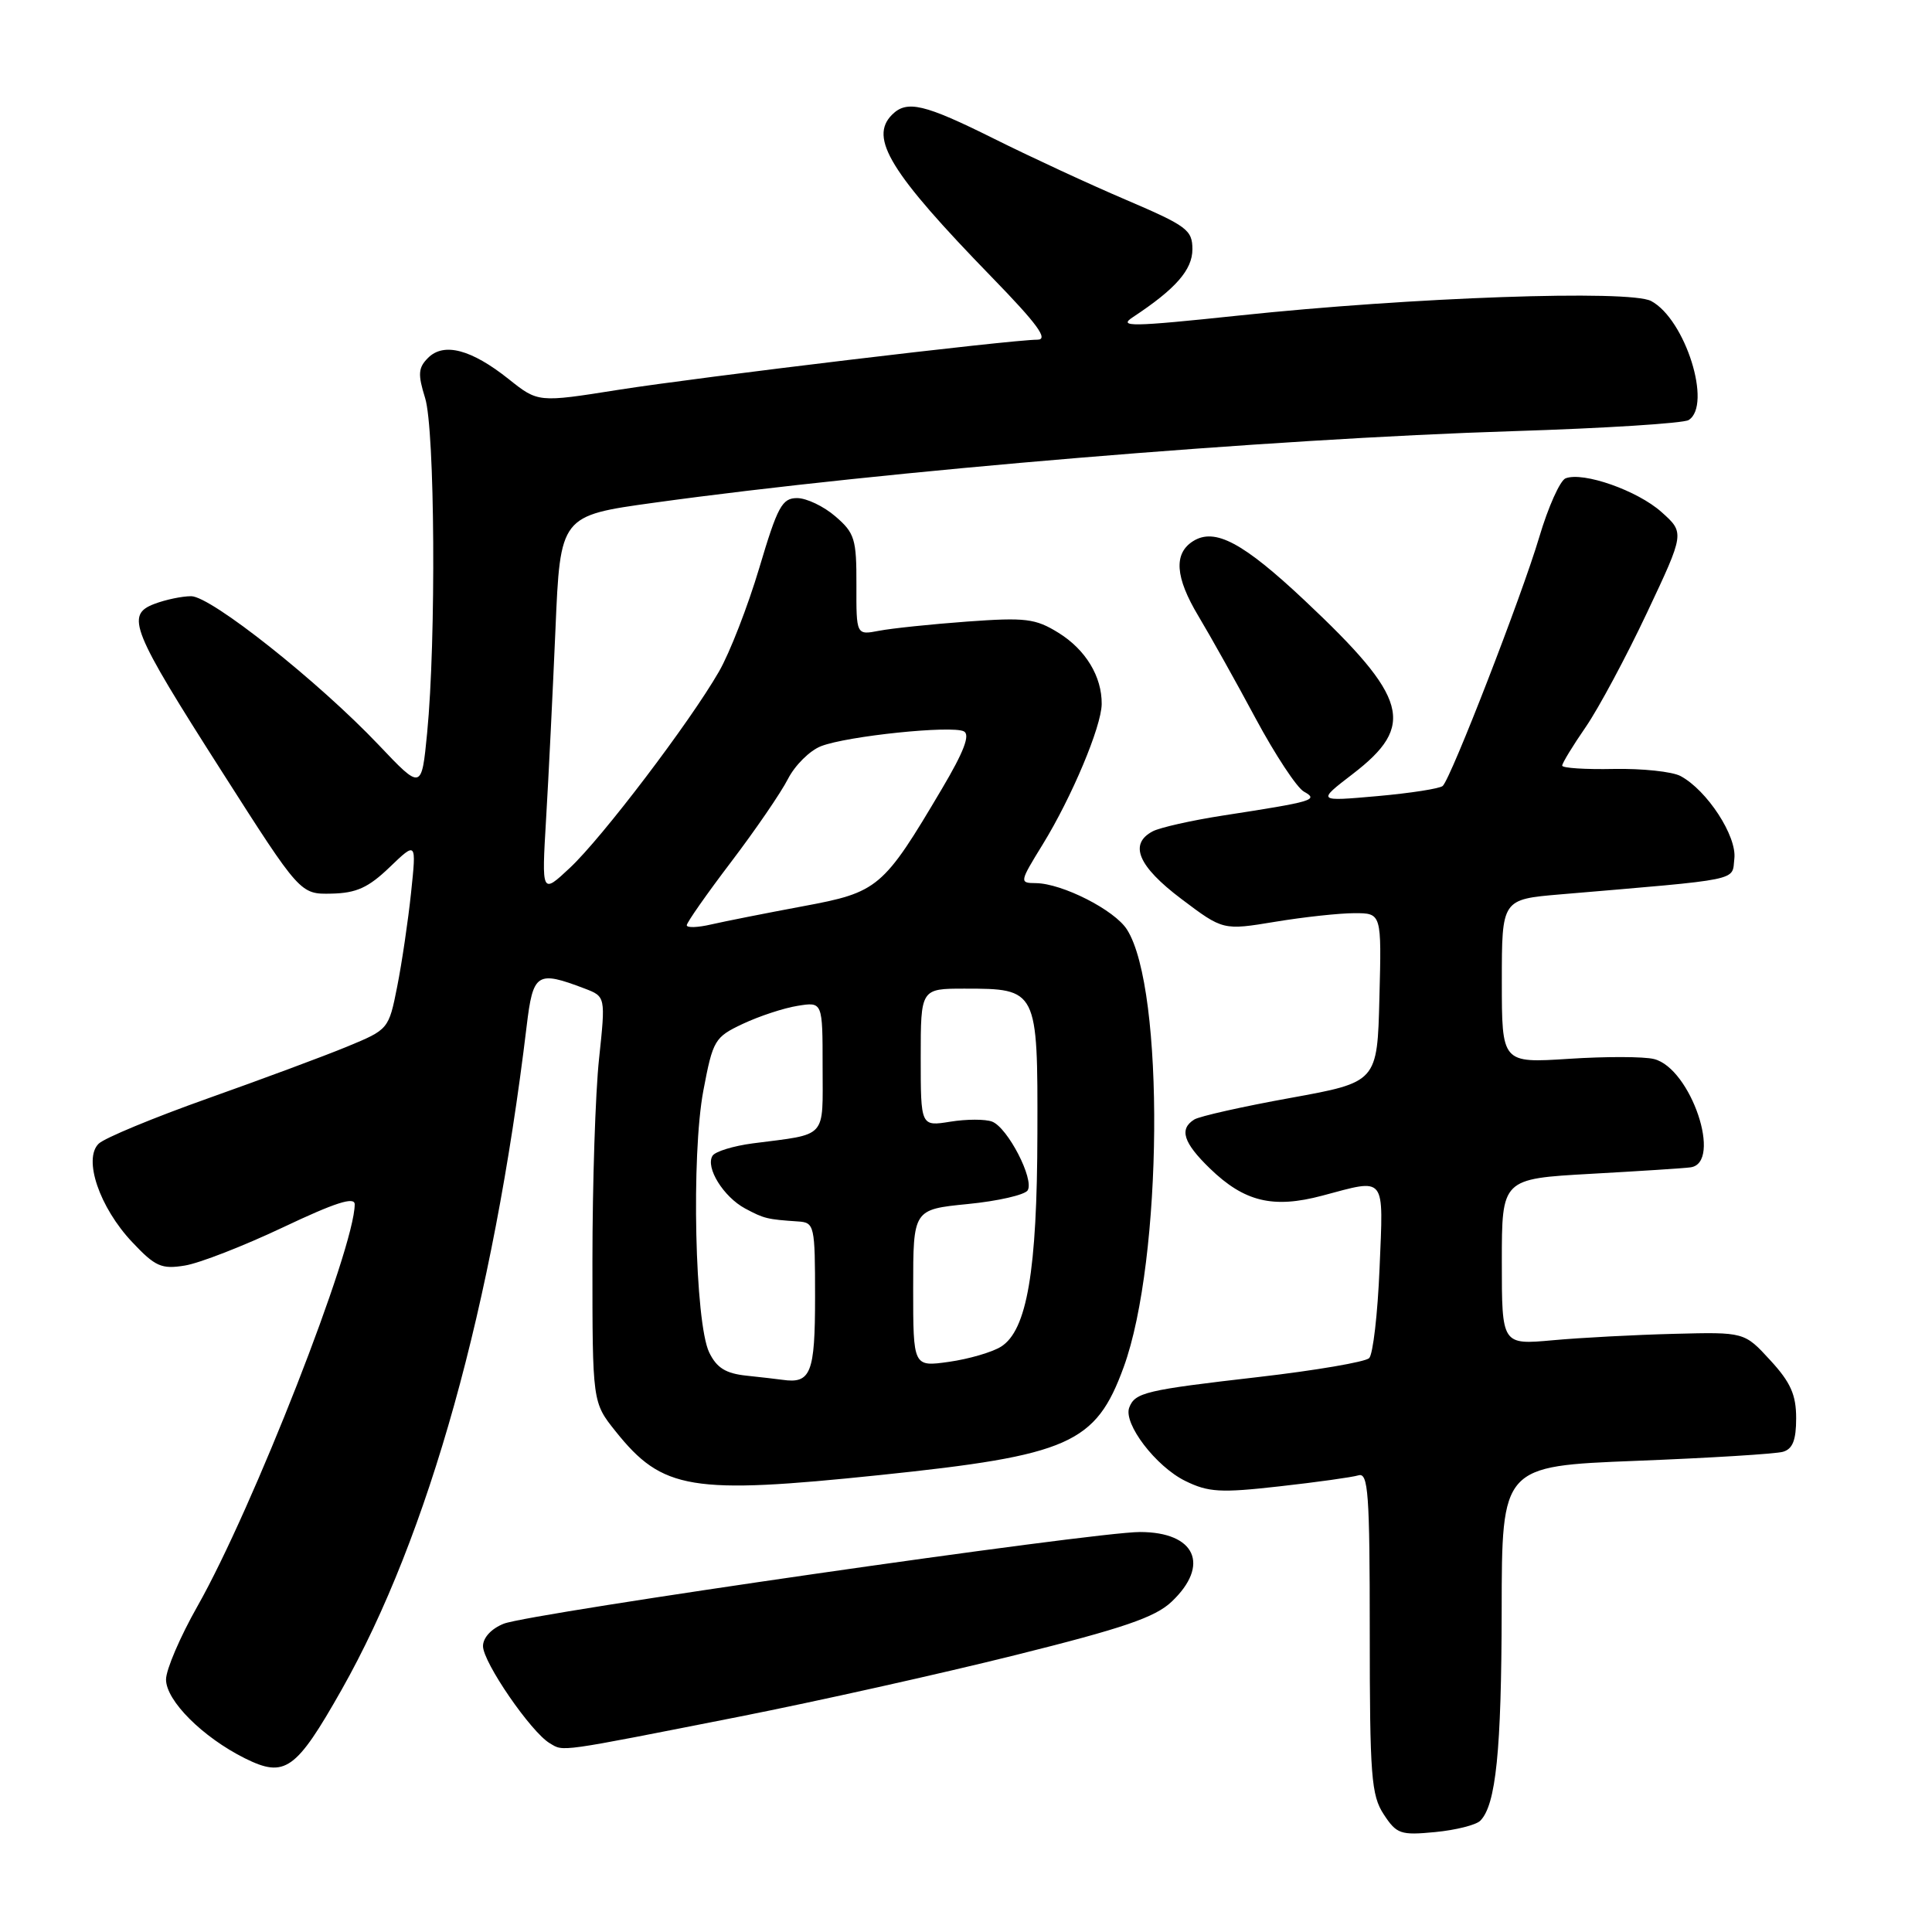 <?xml version="1.0" encoding="UTF-8" standalone="no"?>
<!DOCTYPE svg PUBLIC "-//W3C//DTD SVG 1.1//EN" "http://www.w3.org/Graphics/SVG/1.1/DTD/svg11.dtd" >
<svg xmlns="http://www.w3.org/2000/svg" xmlns:xlink="http://www.w3.org/1999/xlink" version="1.1" viewBox="0 0 256 256">
 <g >
 <path fill="currentColor"
d=" M 196.14 241.26 C 198.22 239.18 198.95 231.99 198.98 213.38 C 199.00 194.27 199.00 194.27 216.75 193.57 C 226.51 193.19 235.29 192.65 236.25 192.37 C 237.54 192.00 238.00 190.82 238.00 187.92 C 238.00 184.82 237.27 183.17 234.57 180.24 C 231.14 176.50 231.14 176.50 221.82 176.74 C 216.69 176.87 209.46 177.25 205.75 177.59 C 199.00 178.20 199.00 178.20 199.00 167.20 C 199.00 156.20 199.00 156.20 210.75 155.54 C 217.21 155.18 223.18 154.80 224.00 154.68 C 228.28 154.11 224.06 141.56 219.17 140.33 C 217.84 139.99 212.76 139.98 207.87 140.30 C 199.00 140.87 199.00 140.87 199.00 130.02 C 199.00 119.17 199.00 119.17 206.75 118.51 C 231.09 116.44 229.47 116.78 229.81 113.77 C 230.16 110.79 226.19 104.71 222.68 102.83 C 221.58 102.24 217.60 101.82 213.84 101.89 C 210.08 101.97 207.00 101.77 207.00 101.45 C 207.00 101.12 208.40 98.82 210.12 96.33 C 211.83 93.84 215.48 87.03 218.23 81.20 C 223.23 70.60 223.23 70.60 220.16 67.85 C 216.97 65.00 209.80 62.48 207.45 63.38 C 206.72 63.66 205.14 67.18 203.95 71.20 C 201.63 79.00 192.29 103.07 191.17 104.14 C 190.80 104.49 186.90 105.10 182.50 105.49 C 174.50 106.20 174.50 106.20 179.24 102.56 C 187.63 96.12 186.63 92.50 172.87 79.56 C 164.71 71.89 160.98 69.90 158.10 71.70 C 155.49 73.34 155.71 76.49 158.80 81.64 C 160.40 84.31 163.82 90.42 166.39 95.22 C 168.97 100.02 171.84 104.37 172.77 104.89 C 174.76 106.00 174.11 106.20 162.00 108.07 C 157.88 108.71 153.71 109.65 152.75 110.15 C 149.55 111.83 150.79 114.78 156.53 119.11 C 162.06 123.28 162.06 123.28 168.97 122.14 C 172.77 121.51 177.50 121.00 179.48 121.00 C 183.07 121.00 183.07 121.00 182.78 132.19 C 182.50 143.39 182.50 143.39 171.00 145.48 C 164.68 146.62 158.94 147.91 158.25 148.34 C 156.22 149.60 156.79 151.41 160.31 154.82 C 164.88 159.25 168.68 160.17 175.21 158.43 C 183.75 156.16 183.31 155.60 182.80 168.03 C 182.55 174.09 181.93 179.46 181.42 179.96 C 180.92 180.46 174.33 181.59 166.78 182.46 C 151.75 184.19 150.40 184.51 149.63 186.51 C 148.82 188.63 153.16 194.32 157.05 196.23 C 160.12 197.74 161.73 197.83 169.53 196.95 C 174.47 196.40 179.18 195.74 180.00 195.49 C 181.30 195.09 181.50 197.85 181.50 216.30 C 181.50 235.33 181.70 237.89 183.35 240.41 C 185.06 243.02 185.58 243.20 190.16 242.76 C 192.89 242.50 195.58 241.82 196.14 241.26 Z  M 45.26 223.91 C 56.82 203.47 65.34 172.91 69.78 136.00 C 70.63 128.91 71.13 128.58 77.45 130.98 C 80.25 132.05 80.25 132.05 79.38 140.27 C 78.89 144.80 78.50 156.90 78.50 167.16 C 78.50 185.82 78.50 185.82 81.57 189.66 C 87.79 197.44 91.54 198.06 116.62 195.45 C 141.70 192.84 145.19 191.30 148.89 181.16 C 154.07 166.99 154.35 131.02 149.33 123.17 C 147.69 120.58 140.75 117.06 137.26 117.02 C 135.06 117.00 135.07 116.92 138.17 111.88 C 142.02 105.62 145.94 96.28 145.98 93.30 C 146.02 89.64 143.85 86.07 140.24 83.84 C 137.20 81.96 135.89 81.80 128.17 82.36 C 123.40 82.71 118.14 83.26 116.48 83.58 C 113.46 84.16 113.46 84.16 113.48 77.50 C 113.50 71.42 113.25 70.62 110.69 68.42 C 109.15 67.09 106.87 66.00 105.62 66.00 C 103.63 66.00 103.03 67.11 100.61 75.25 C 99.09 80.34 96.69 86.53 95.26 89.00 C 91.38 95.74 79.77 111.02 75.51 115.00 C 71.77 118.50 71.77 118.50 72.36 108.50 C 72.69 103.00 73.24 91.71 73.60 83.42 C 74.24 68.33 74.24 68.33 86.69 66.61 C 117.10 62.40 168.27 58.14 200.50 57.13 C 212.60 56.75 223.06 56.09 223.75 55.66 C 226.90 53.70 223.32 42.31 218.79 39.89 C 215.95 38.37 187.09 39.38 164.16 41.81 C 149.84 43.32 148.10 43.34 150.12 42.02 C 155.79 38.28 158.00 35.75 158.00 33.03 C 158.00 30.47 157.27 29.93 149.25 26.50 C 144.44 24.45 136.54 20.79 131.71 18.38 C 122.47 13.78 120.17 13.23 118.20 15.20 C 115.13 18.27 117.95 22.87 131.44 36.75 C 137.47 42.95 138.96 45.00 137.48 45.01 C 133.88 45.02 92.69 49.96 81.90 51.66 C 71.30 53.34 71.30 53.34 67.40 50.23 C 62.45 46.29 58.81 45.33 56.72 47.42 C 55.41 48.73 55.35 49.59 56.33 52.74 C 57.63 56.92 57.80 84.77 56.60 97.10 C 55.86 104.70 55.86 104.70 50.18 98.71 C 42.21 90.31 27.95 79.00 25.33 79.00 C 24.12 79.00 21.93 79.46 20.46 80.02 C 16.61 81.48 17.39 83.43 29.41 102.25 C 39.78 118.50 39.78 118.50 43.93 118.41 C 47.22 118.34 48.81 117.62 51.63 114.91 C 55.18 111.50 55.18 111.50 54.47 118.27 C 54.08 121.99 53.25 127.60 52.63 130.73 C 51.51 136.38 51.47 136.42 46.00 138.68 C 42.98 139.93 34.65 143.02 27.50 145.56 C 20.35 148.10 13.86 150.79 13.08 151.54 C 10.99 153.56 13.18 159.99 17.52 164.59 C 20.57 167.83 21.40 168.20 24.50 167.69 C 26.43 167.38 32.28 165.10 37.50 162.63 C 44.42 159.35 47.00 158.52 47.00 159.58 C 47.00 165.39 33.50 199.89 26.16 212.84 C 23.87 216.88 22.00 221.24 22.00 222.54 C 22.00 225.35 26.85 230.19 32.46 232.99 C 37.76 235.62 39.21 234.60 45.26 223.91 Z  M 98.00 227.46 C 108.17 225.45 124.60 221.79 134.50 219.32 C 148.83 215.75 153.06 214.31 155.25 212.23 C 160.38 207.37 158.40 203.00 151.05 203.00 C 144.96 202.99 70.24 213.77 66.75 215.15 C 65.11 215.80 64.00 217.00 64.00 218.12 C 64.00 220.26 70.36 229.52 72.85 230.99 C 74.74 232.11 73.66 232.26 98.00 227.46 Z  M 98.89 182.28 C 96.15 181.99 94.96 181.24 93.97 179.20 C 92.08 175.26 91.58 153.08 93.20 144.50 C 94.47 137.80 94.69 137.43 98.44 135.66 C 100.59 134.65 103.85 133.57 105.68 133.28 C 109.00 132.74 109.00 132.74 109.00 141.35 C 109.00 151.01 109.73 150.21 99.77 151.50 C 97.17 151.84 94.76 152.58 94.41 153.15 C 93.45 154.70 95.87 158.59 98.73 160.13 C 101.26 161.48 101.63 161.57 105.75 161.85 C 107.92 161.99 108.00 162.35 108.00 171.89 C 108.00 181.97 107.44 183.38 103.67 182.83 C 103.03 182.74 100.87 182.49 98.89 182.28 Z  M 121.00 170.69 C 121.00 160.26 121.00 160.26 128.24 159.54 C 132.23 159.15 135.79 158.33 136.17 157.73 C 137.07 156.27 133.53 149.42 131.46 148.62 C 130.57 148.28 128.08 148.28 125.92 148.63 C 122.00 149.26 122.00 149.26 122.00 140.13 C 122.00 131.00 122.00 131.00 127.81 131.00 C 137.47 131.00 137.51 131.08 137.46 150.17 C 137.43 168.40 136.08 176.28 132.64 178.44 C 131.46 179.18 128.36 180.08 125.75 180.45 C 121.00 181.12 121.00 181.12 121.00 170.69 Z  M 91.00 122.60 C 91.00 122.24 93.64 118.47 96.87 114.22 C 100.09 109.98 103.49 105.02 104.41 103.21 C 105.34 101.40 107.31 99.44 108.80 98.87 C 112.29 97.52 126.13 96.09 127.72 96.91 C 128.58 97.36 127.72 99.61 124.81 104.52 C 117.00 117.72 116.39 118.23 106.36 120.09 C 101.49 121.00 96.04 122.08 94.25 122.49 C 92.46 122.91 91.00 122.96 91.00 122.60 Z "/>
</g>
</svg>
